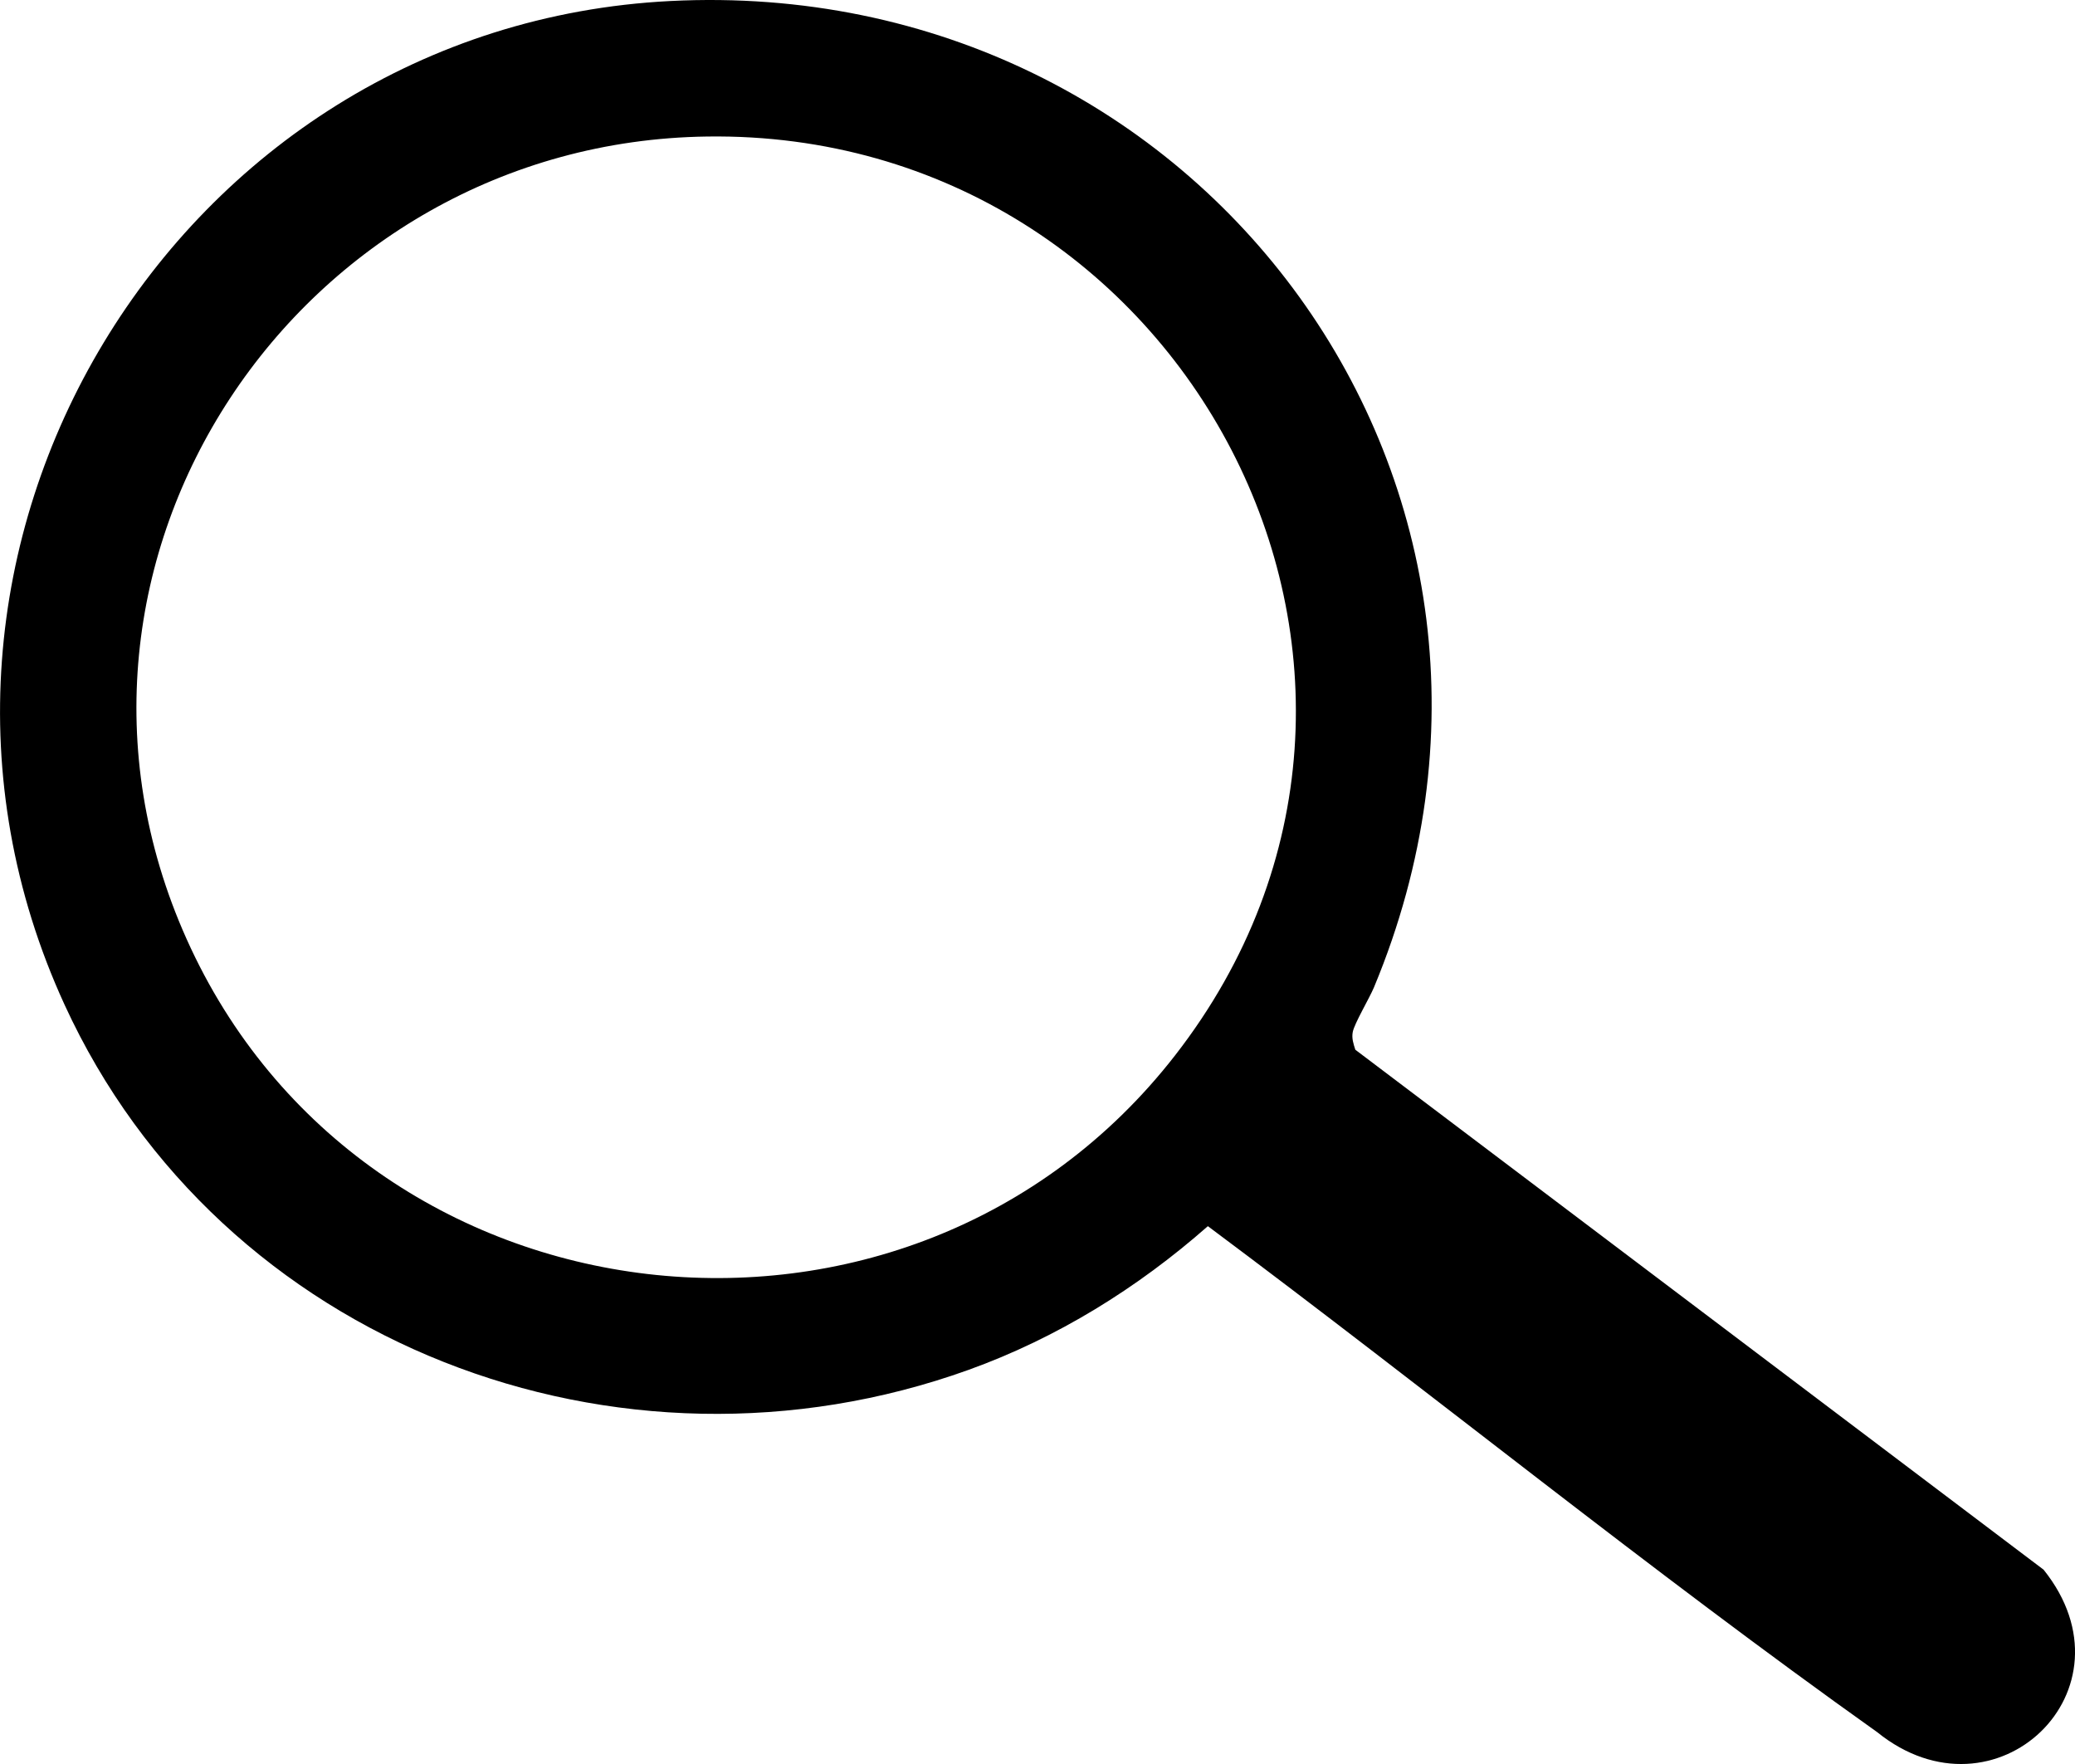 <?xml version="1.0" encoding="UTF-8"?>
<svg id="Layer_2" data-name="Layer 2" xmlns="http://www.w3.org/2000/svg" viewBox="0 0 266.79 226.77">
  <g id="Layer_1-2" data-name="Layer 1">
    <path fill="currentColor" d="M86.2.13c68.39-3.46,117.12,62.71,90.46,126.79-.58,1.39-2.52,4.65-2.73,5.74-.16.81.09,1.55.33,2.29l88.49,66.84c12.38,15.45-6.22,33.14-21.39,20.89-29.31-20.85-57.24-43.55-86.06-65.05-9.03,7.95-19.4,14.38-30.76,18.47-45.02,16.19-96.17-3.23-116.24-46.94C-18.39,71.02,22.44,3.35,86.2.13ZM90.93,17.55C38.48,18.26,2.19,72.05,23.98,120.69c22.8,50.92,92.86,58.99,127.1,14.99,38.26-49.17,1.16-118.96-60.14-118.13Z"/>
  </g>
</svg>